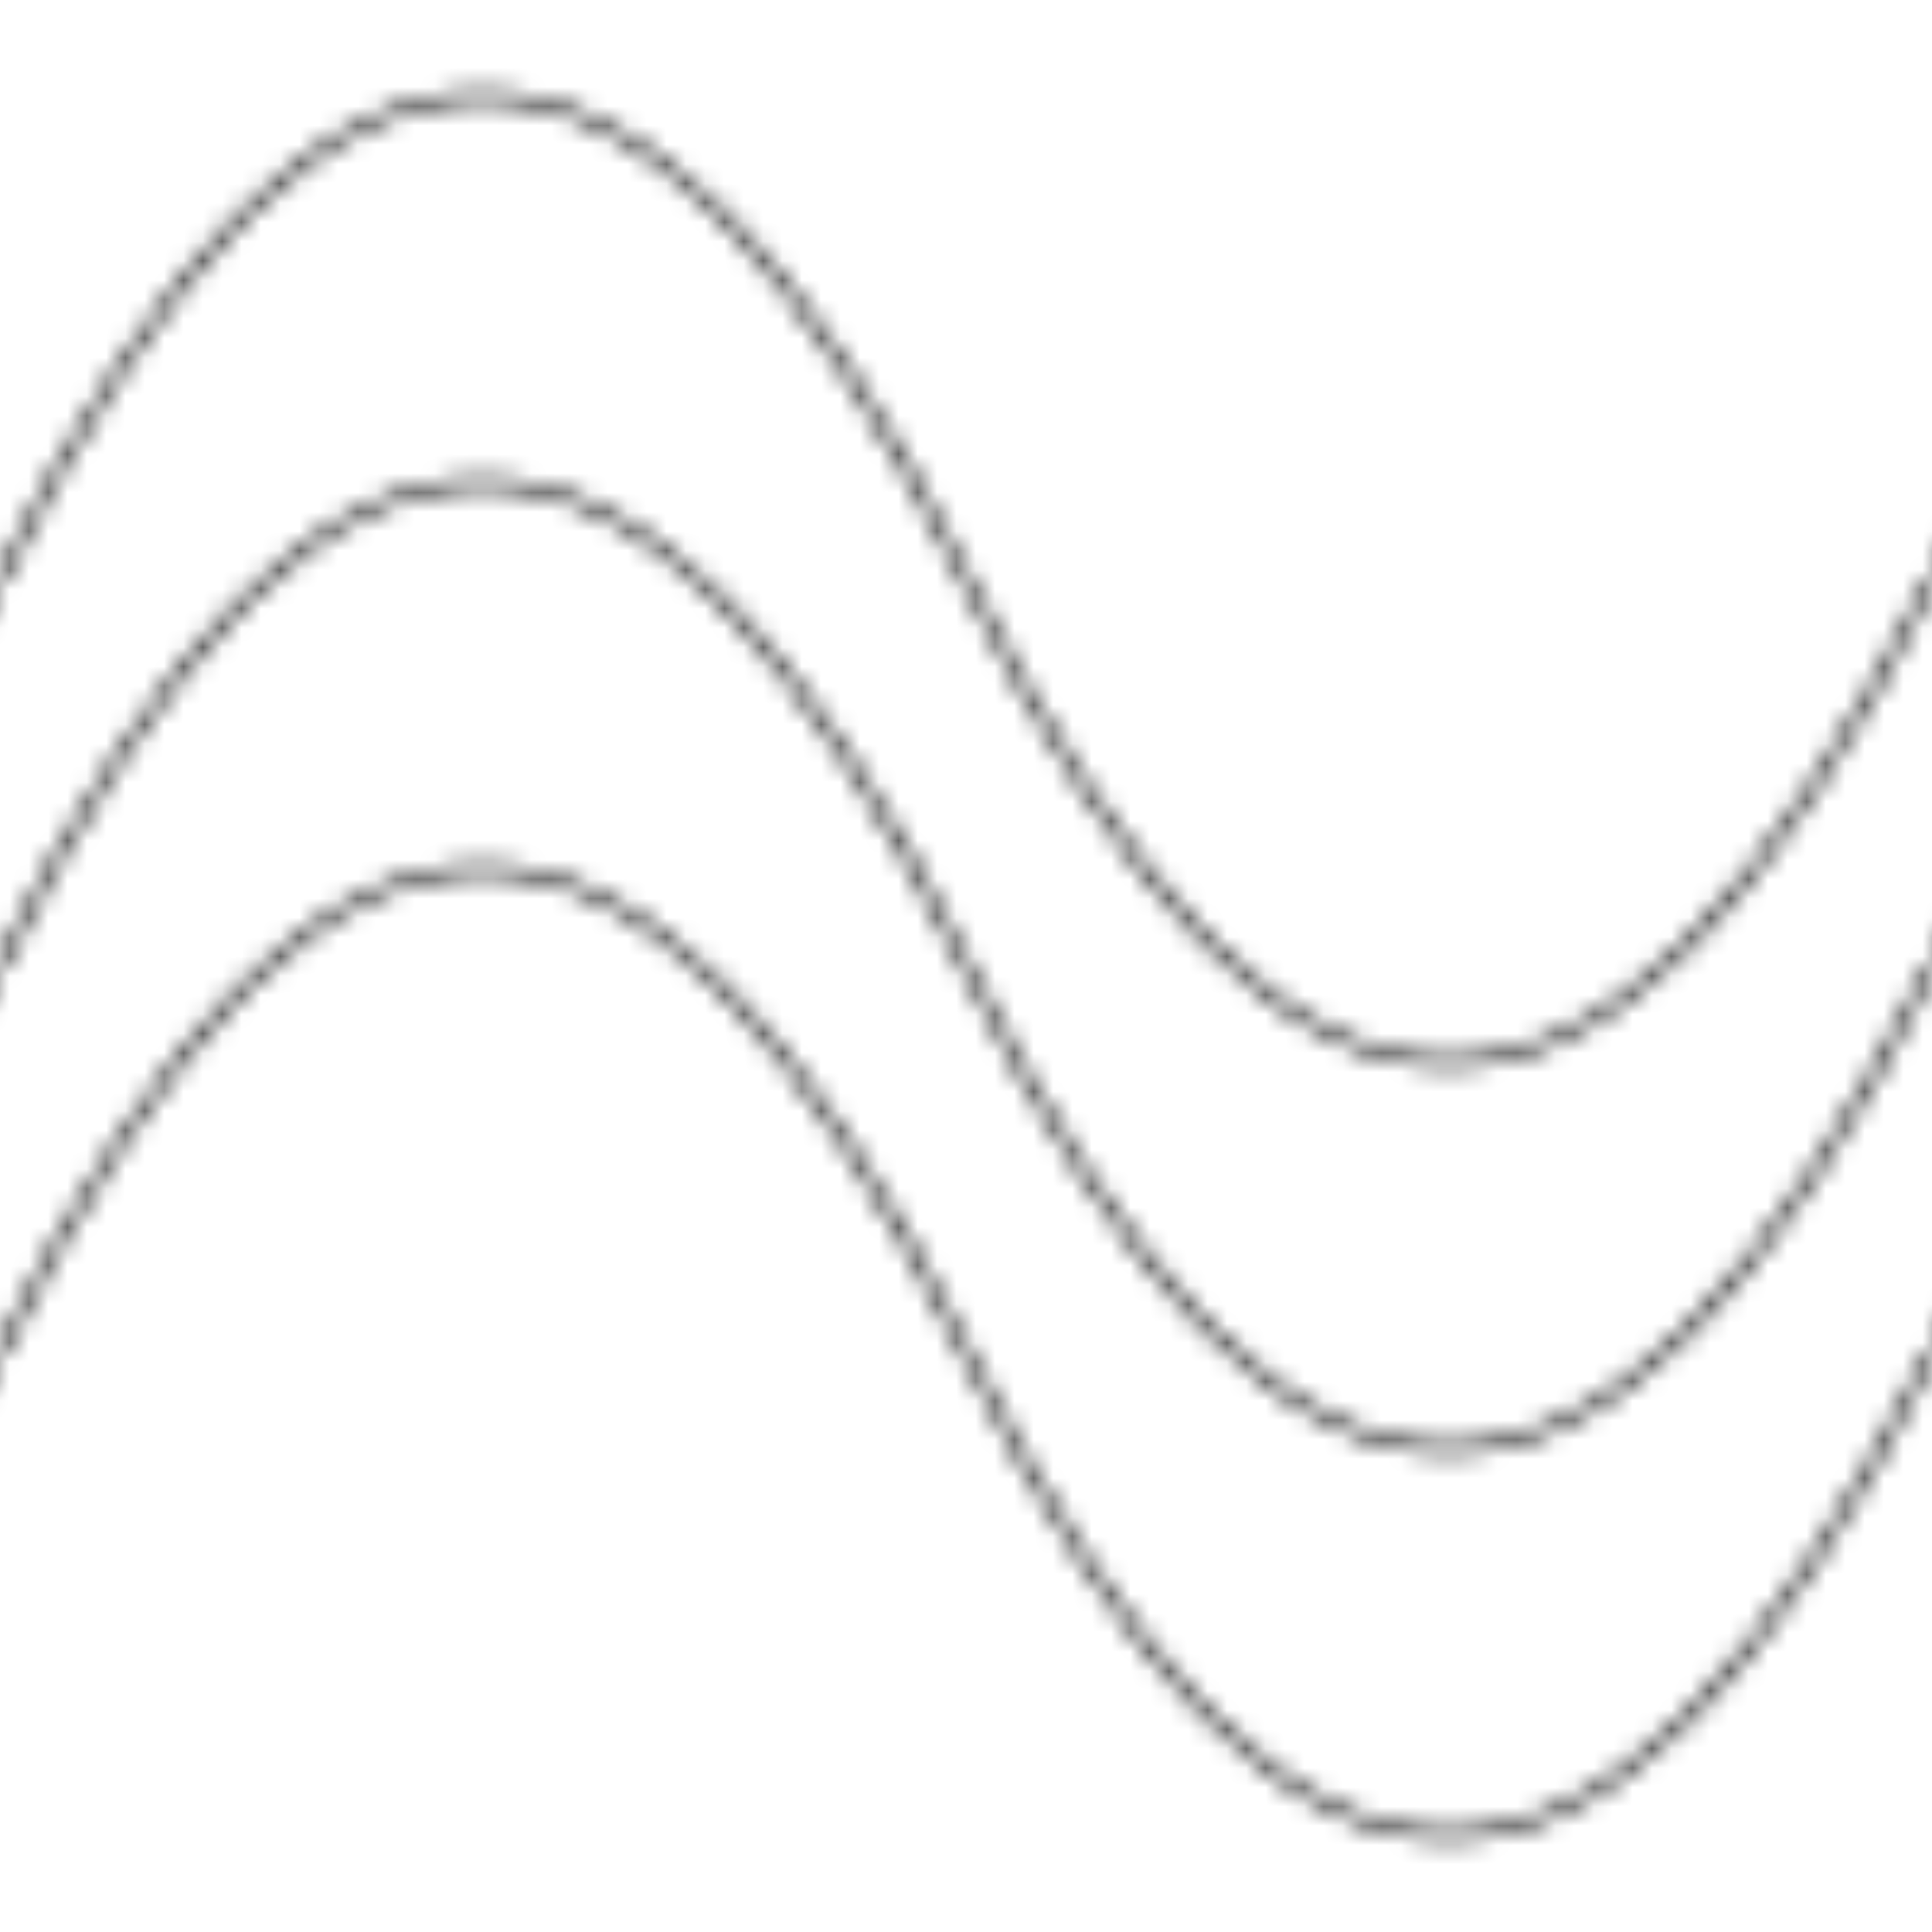 <?xml version="1.0" encoding="UTF-8"?>
<svg width="100" height="100" viewBox="0 0 100 100" xmlns="http://www.w3.org/2000/svg">
    <defs>
        <pattern id="flowPattern" x="0" y="0" width="100" height="100" patternUnits="userSpaceOnUse">
            <path d="M0,50 Q25,0 50,50 T100,50" fill="none" stroke="currentColor" stroke-width="0.5"/>
            <path d="M0,70 Q25,20 50,70 T100,70" fill="none" stroke="currentColor" stroke-width="0.5"/>
            <path d="M0,30 Q25,-20 50,30 T100,30" fill="none" stroke="currentColor" stroke-width="0.5"/>
        </pattern>
    </defs>
    <rect width="100" height="100" fill="url(#flowPattern)"/>
</svg>
